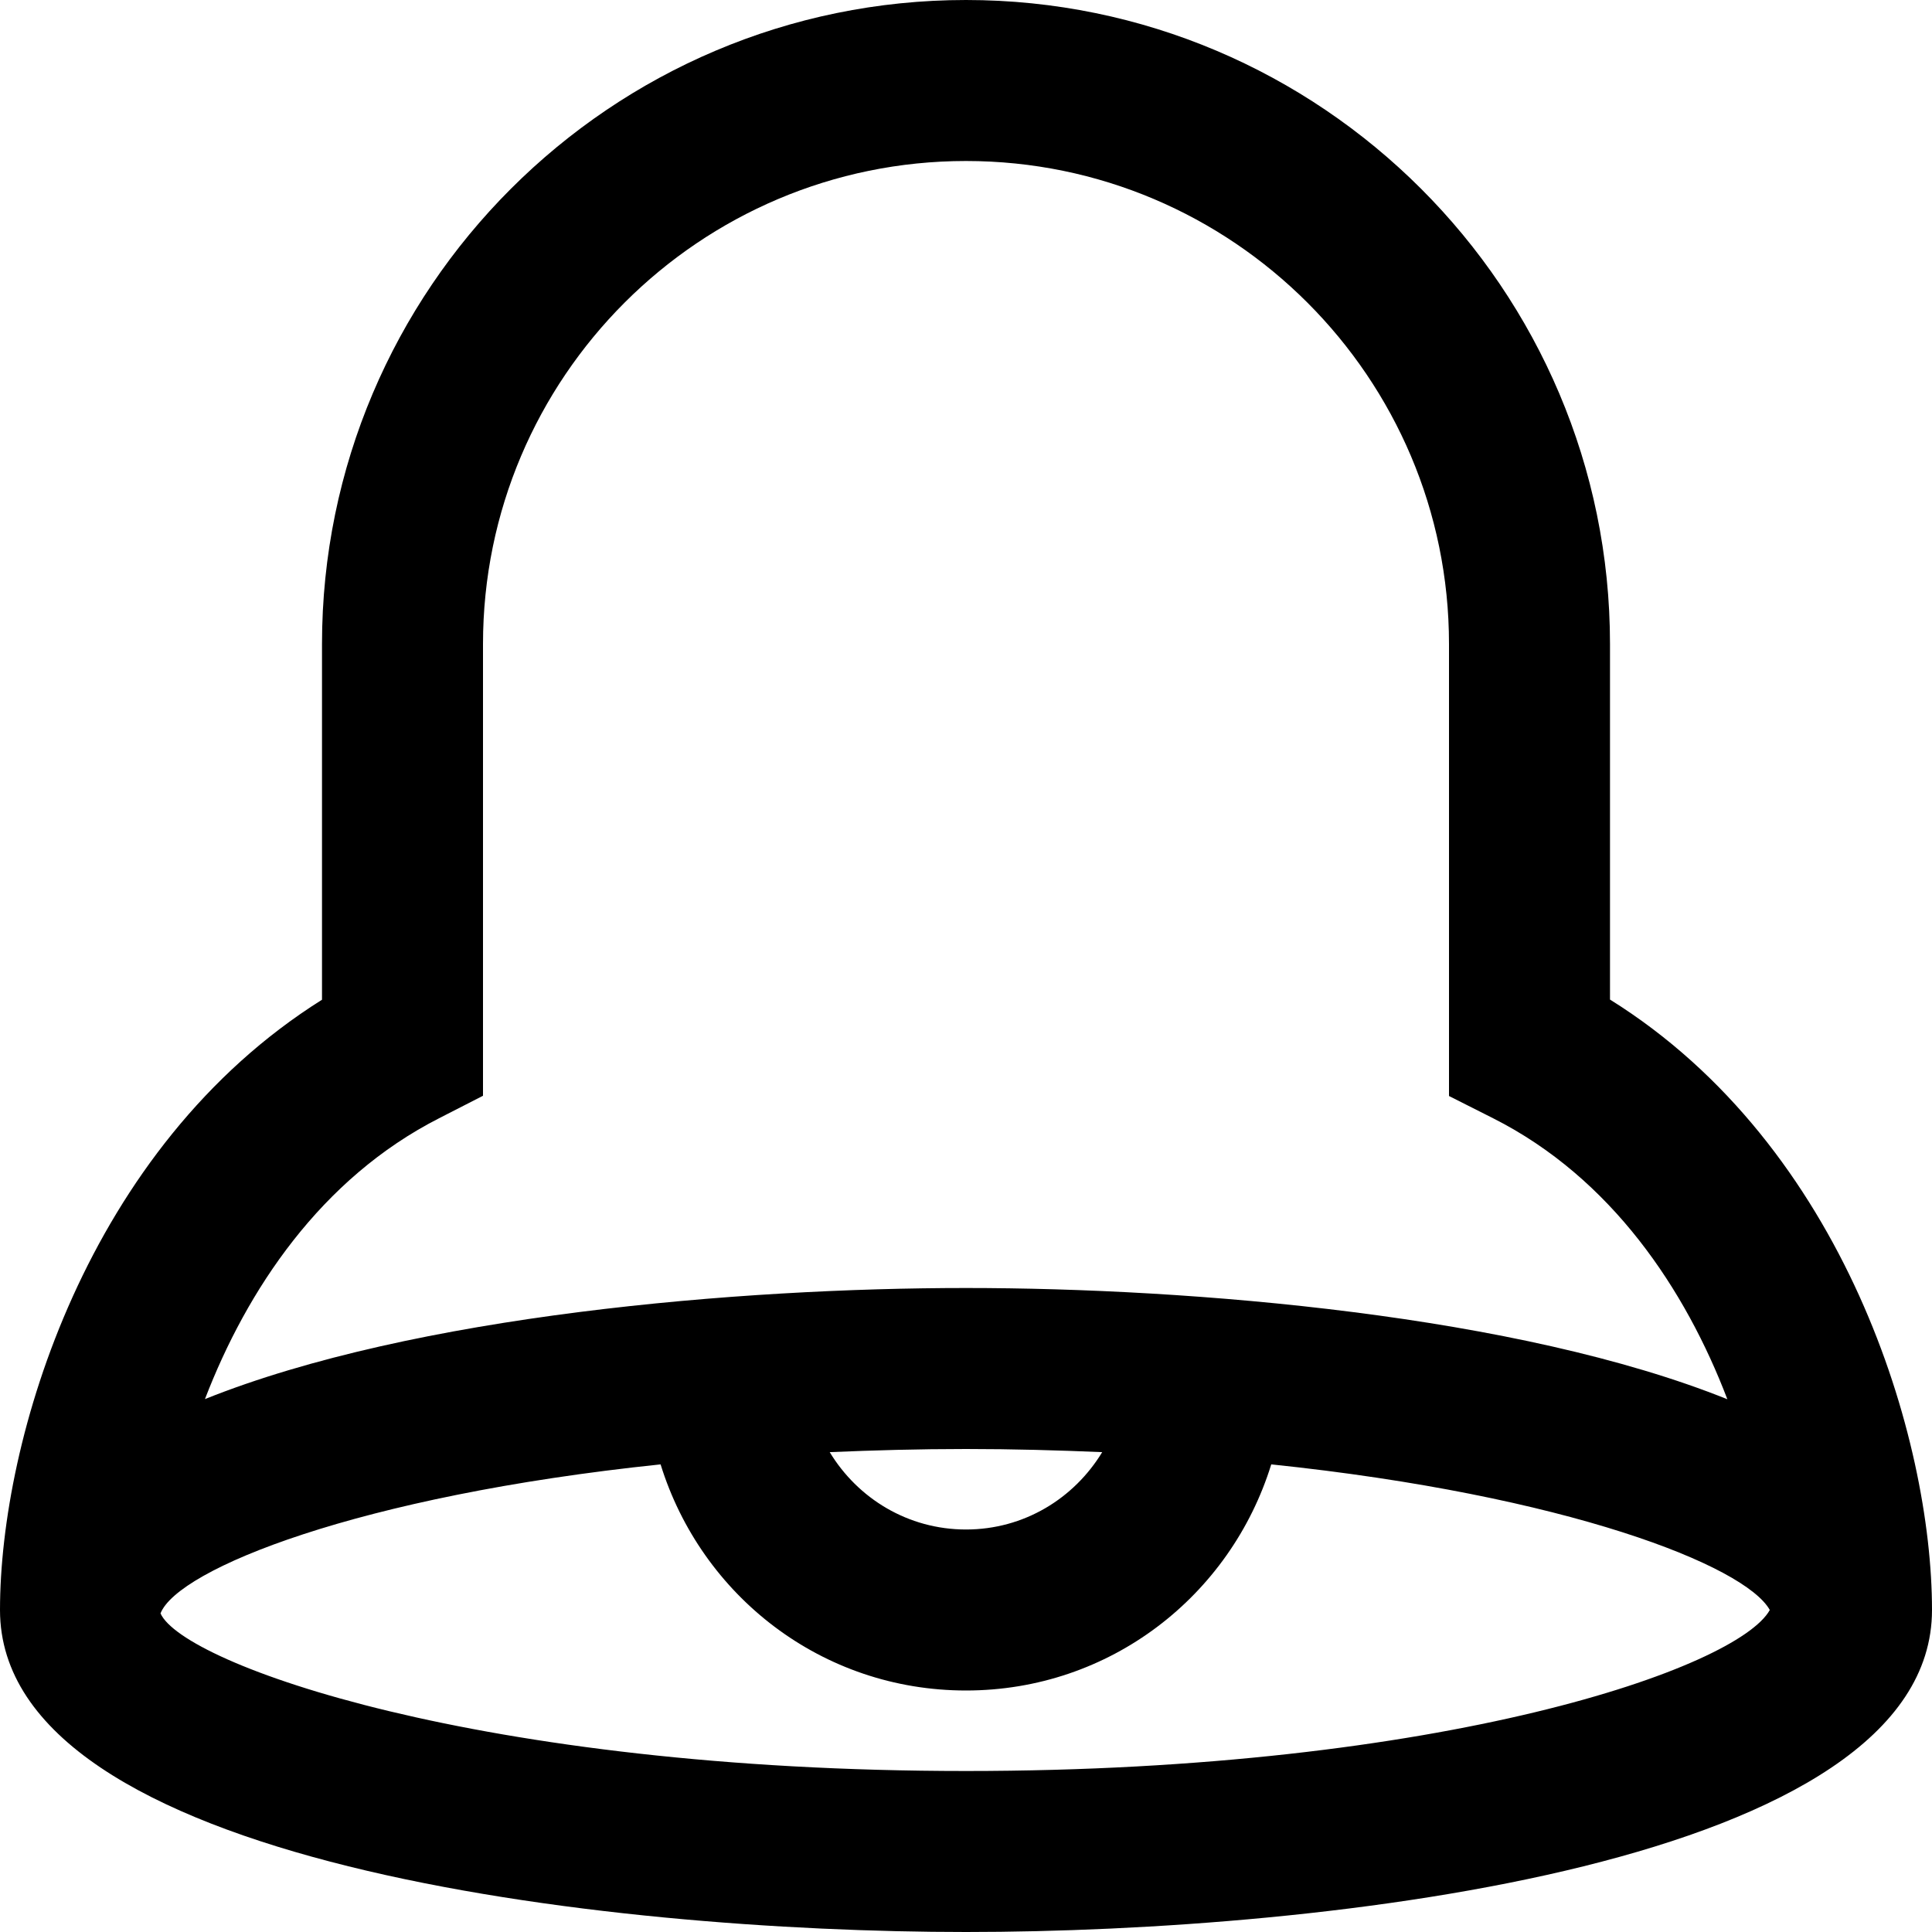 <?xml version="1.0" encoding="utf-8"?>
<!-- Generator: Adobe Illustrator 19.2.1, SVG Export Plug-In . SVG Version: 6.00 Build 0)  -->
<!DOCTYPE svg PUBLIC "-//W3C//DTD SVG 1.1//EN" "http://www.w3.org/Graphics/SVG/1.1/DTD/svg11.dtd">
<svg version="1.1" id="Layer_1" xmlns="http://www.w3.org/2000/svg" xmlns:xlink="http://www.w3.org/1999/xlink" x="0px" y="0px"
	 width="24px" height="24px" viewBox="0 0 24 24" enable-background="new 0 0 24 24" xml:space="preserve">
<path d="M12,24c4.457,0,12-0.843,12-4c0-2.121-1.078-5.762-4-7.583V8c0-4.411-3.589-8-8-8S4,3.589,4,8v4.419
	C1.078,14.253,0,17.888,0,20C0,23.157,7.543,24,12,24z M12,22c-6.044,0-9.727-1.329-10.006-1.958
	c0.215-0.548,2.448-1.458,6.212-1.851C8.713,19.825,10.21,21,12,21c1.789,0,3.286-1.176,3.792-2.809
	c3.671,0.383,5.886,1.258,6.193,1.809C21.583,20.722,17.927,22,12,22z M10.307,18.039C10.85,18.016,11.41,18,12,18
	c0.589,0,1.148,0.016,1.692,0.039C13.342,18.615,12.72,19,12,19C11.28,19,10.656,18.615,10.307,18.039z M5.455,13.891L6,13.612V8
	c0-3.309,2.691-6,6-6s6,2.691,6,6v5.615l0.549,0.277c1.471,0.743,2.389,2.129,2.909,3.49C18.859,16.338,14.816,16,12,16
	c-2.814,0-6.855,0.338-9.454,1.38C3.067,16.024,3.985,14.64,5.455,13.891z"/>
</svg>
